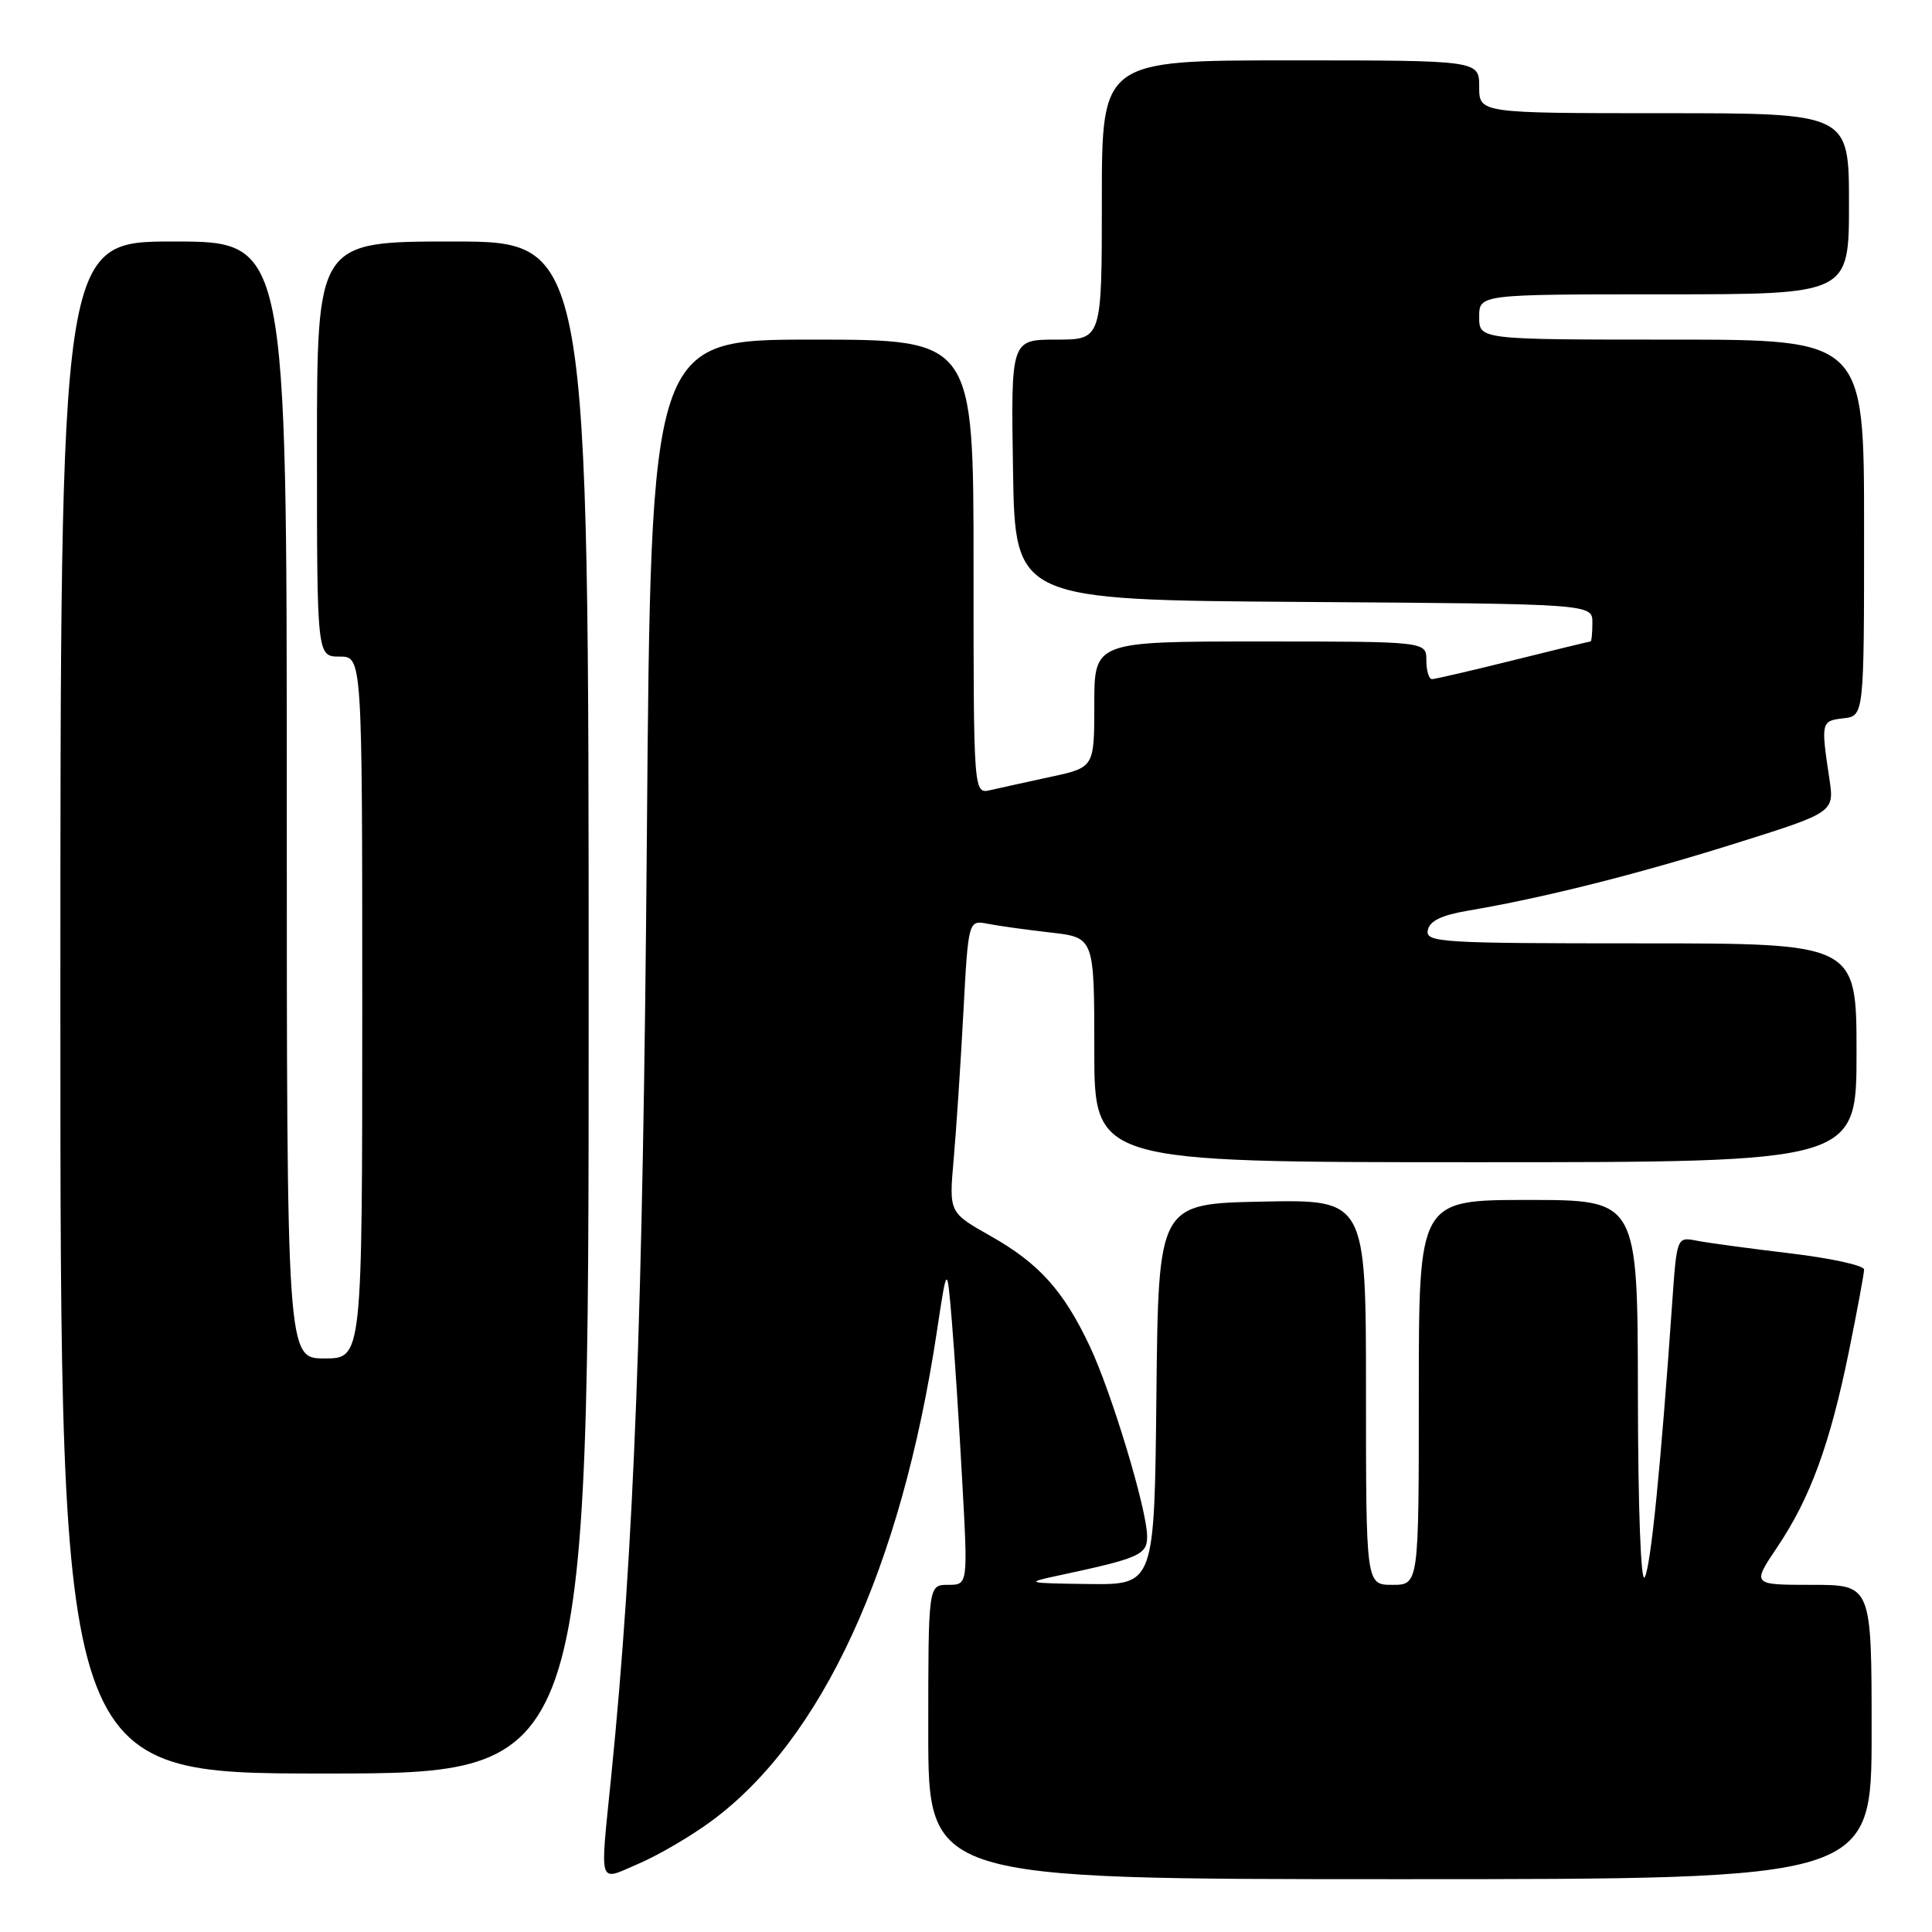<?xml version="1.0" encoding="UTF-8" standalone="no"?>
<!DOCTYPE svg PUBLIC "-//W3C//DTD SVG 1.1//EN" "http://www.w3.org/Graphics/SVG/1.1/DTD/svg11.dtd" >
<svg xmlns="http://www.w3.org/2000/svg" xmlns:xlink="http://www.w3.org/1999/xlink" version="1.1" viewBox="0 0 256 256">
 <g >
 <path fill="currentColor"
d=" M 94.20 241.35 C 108.89 230.57 119.39 207.83 124.13 176.50 C 125.49 167.50 125.49 167.50 126.12 175.00 C 126.47 179.12 127.09 188.69 127.50 196.25 C 128.26 210.00 128.26 210.00 125.63 210.00 C 123.00 210.00 123.00 210.00 123.00 229.50 C 123.00 249.00 123.00 249.00 185.50 249.00 C 248.00 249.00 248.00 249.00 248.00 229.50 C 248.00 210.00 248.00 210.00 240.07 210.00 C 232.14 210.00 232.14 210.00 235.49 205.01 C 239.86 198.53 242.48 191.36 244.98 179.12 C 246.09 173.66 247.00 168.75 247.00 168.22 C 247.00 167.68 242.61 166.72 237.25 166.08 C 231.89 165.44 226.31 164.69 224.84 164.40 C 222.19 163.88 222.19 163.88 221.57 172.69 C 220.05 194.51 218.73 207.62 217.93 209.00 C 217.42 209.88 217.05 199.86 217.03 184.75 C 217.00 159.00 217.00 159.00 202.50 159.00 C 188.00 159.00 188.00 159.00 188.00 184.50 C 188.00 210.00 188.00 210.00 184.50 210.00 C 181.00 210.00 181.00 210.00 181.00 184.47 C 181.00 158.94 181.00 158.94 167.25 159.22 C 153.50 159.50 153.50 159.50 153.23 184.75 C 152.97 210.00 152.97 210.00 144.23 209.89 C 136.06 209.79 135.79 209.72 140.00 208.82 C 151.00 206.47 152.00 206.04 152.00 203.57 C 152.00 200.08 147.30 184.51 144.38 178.34 C 140.90 170.98 137.66 167.39 131.21 163.75 C 125.74 160.66 125.74 160.66 126.37 153.58 C 126.71 149.69 127.29 140.97 127.65 134.20 C 128.31 121.91 128.31 121.91 130.91 122.41 C 132.33 122.69 136.09 123.21 139.25 123.57 C 145.00 124.23 145.00 124.23 145.00 139.12 C 145.00 154.00 145.00 154.00 195.50 154.00 C 246.00 154.00 246.00 154.00 246.00 139.50 C 246.00 125.00 246.00 125.00 217.43 125.00 C 190.80 125.00 188.88 124.88 189.19 123.26 C 189.43 122.03 190.99 121.27 194.51 120.67 C 204.47 118.98 216.78 115.89 229.78 111.81 C 243.07 107.64 243.07 107.64 242.40 103.17 C 241.27 95.67 241.31 95.52 244.25 95.18 C 247.00 94.87 247.00 94.87 247.00 69.93 C 247.00 45.00 247.00 45.00 221.50 45.00 C 196.00 45.00 196.00 45.00 196.00 42.00 C 196.00 39.00 196.00 39.00 220.50 39.00 C 245.00 39.00 245.00 39.00 245.00 27.00 C 245.00 15.00 245.00 15.00 220.50 15.00 C 196.00 15.00 196.00 15.00 196.00 11.50 C 196.00 8.00 196.00 8.00 171.00 8.00 C 146.00 8.00 146.00 8.00 146.00 26.50 C 146.00 45.00 146.00 45.00 139.98 45.00 C 133.95 45.00 133.95 45.00 134.23 62.25 C 134.50 79.50 134.50 79.50 172.75 79.76 C 211.00 80.02 211.00 80.02 211.00 82.51 C 211.00 83.88 210.89 85.00 210.75 85.00 C 210.61 85.00 206.00 86.12 200.50 87.49 C 195.00 88.86 190.16 89.98 189.75 89.99 C 189.34 89.99 189.00 88.88 189.00 87.50 C 189.00 85.00 189.00 85.00 167.00 85.00 C 145.00 85.00 145.00 85.00 145.00 93.34 C 145.00 101.68 145.00 101.68 139.25 102.93 C 136.09 103.61 132.49 104.41 131.25 104.69 C 129.00 105.22 129.00 105.22 129.00 75.11 C 129.00 45.00 129.00 45.00 107.62 45.00 C 86.24 45.00 86.24 45.00 85.71 111.25 C 85.20 174.25 84.03 205.12 80.99 235.36 C 79.49 250.30 79.17 249.29 84.66 246.93 C 87.23 245.83 91.52 243.32 94.20 241.35 Z  M 78.00 133.50 C 78.00 32.00 78.00 32.00 60.00 32.00 C 42.00 32.00 42.00 32.00 42.00 59.50 C 42.00 87.00 42.00 87.00 45.00 87.00 C 48.00 87.00 48.00 87.00 48.00 133.50 C 48.00 180.00 48.00 180.00 43.00 180.00 C 38.00 180.00 38.00 180.00 38.00 106.00 C 38.00 32.00 38.00 32.00 23.00 32.00 C 8.00 32.00 8.00 32.00 8.00 133.50 C 8.00 235.00 8.00 235.00 43.00 235.00 C 78.00 235.00 78.00 235.00 78.00 133.50 Z "/>
</g>
</svg>